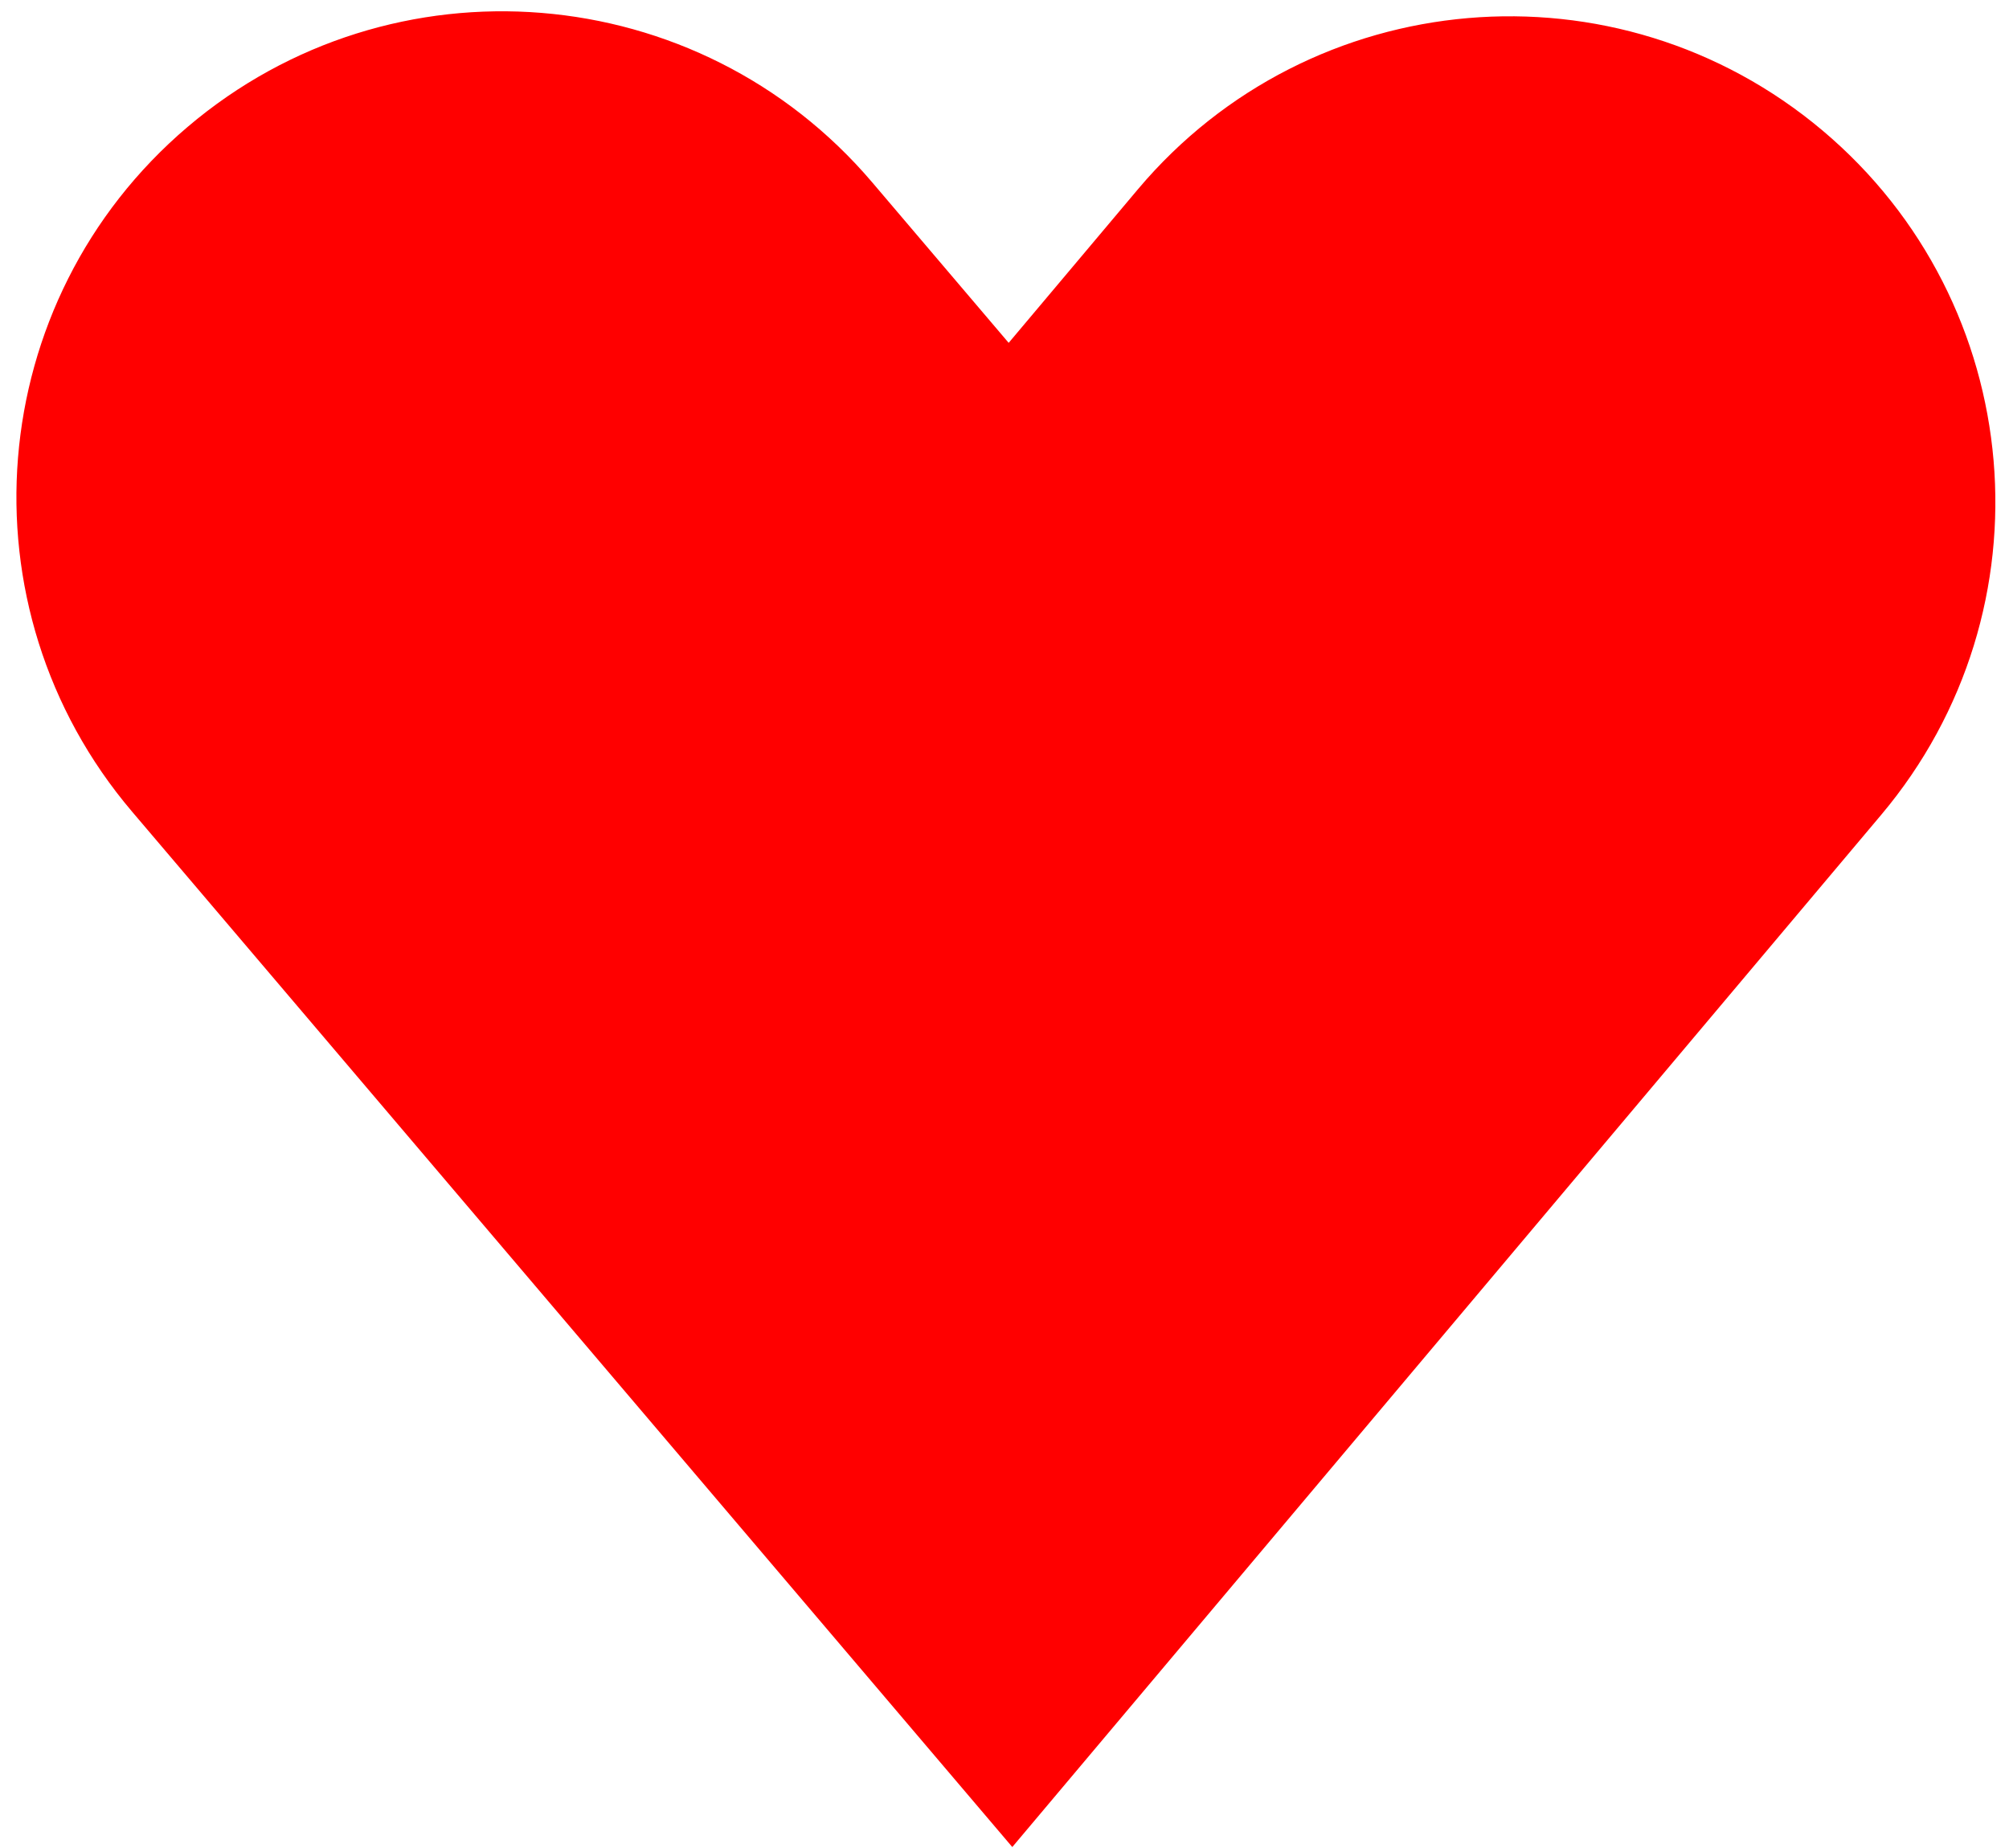 <svg width="25" height="23" viewBox="0 0 25 23" fill="none" xmlns="http://www.w3.org/2000/svg" id="blogHeart">
        <path fill-rule="evenodd" clip-rule="evenodd" d="M22.678 1.623C25.232 3.773 25.56 7.587 23.41 10.141L12.597 22.988L1.643 10.101C-0.519 7.557 -0.209 3.742 2.334 1.58C4.878 -0.583 8.693 -0.273 10.855 2.271L12.552 4.267L14.16 2.356C16.31 -0.199 20.123 -0.527 22.678 1.623Z" fill="#FF0000"/>
        </svg>
